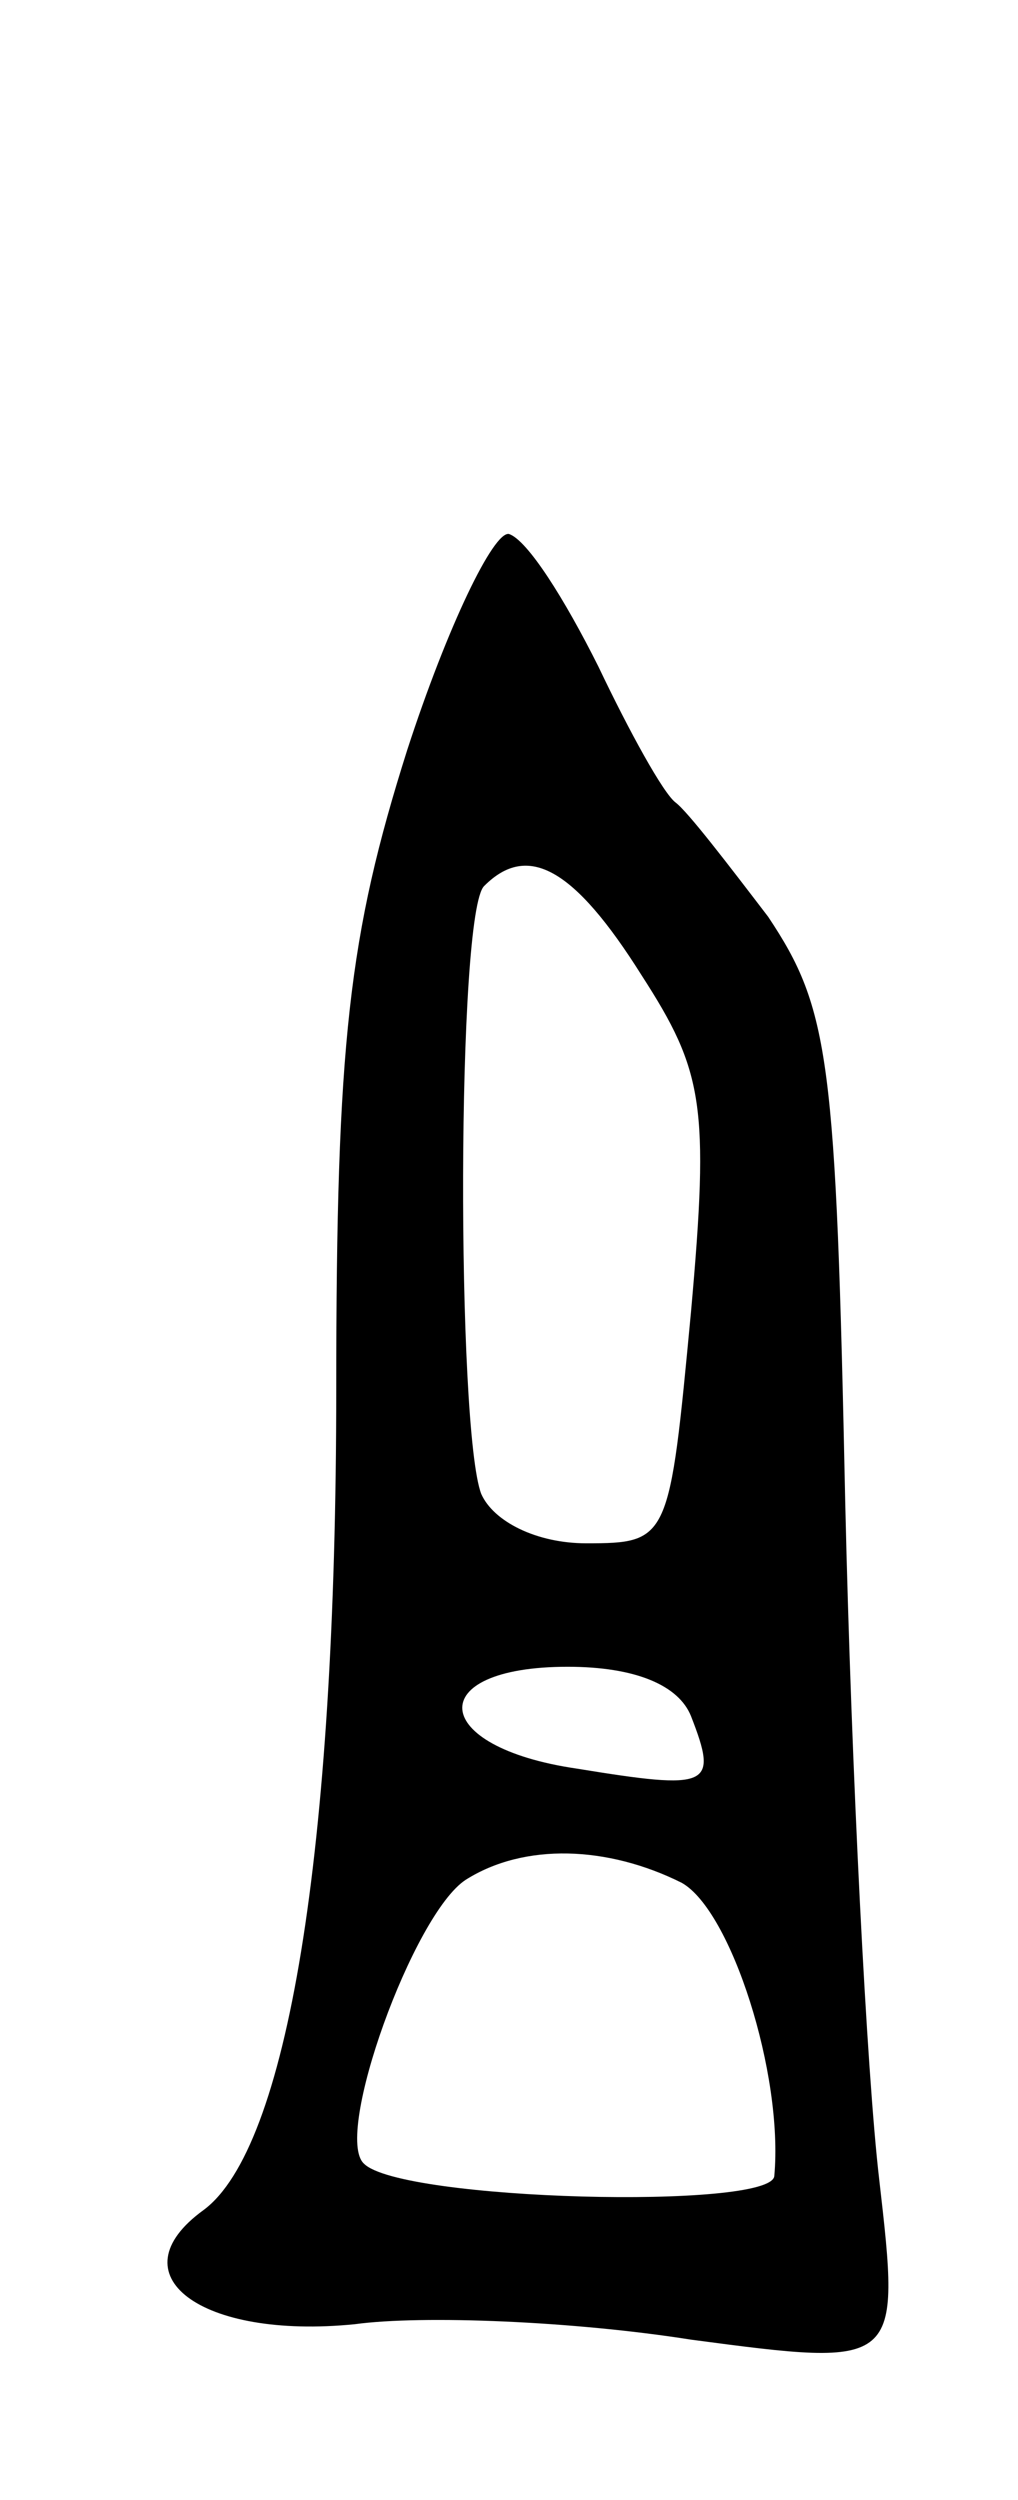 <svg version="1.0" xmlns="http://www.w3.org/2000/svg"
 width="33pt" height="81pt" viewBox="0 0 33 81"
 preserveAspectRatio="xMidYMid meet">
<g transform="translate(0,81) scale(0.1,-0.1)"
fill="#000000" stroke="none">
<path d="M132 567 c-19 -60 -23 -95 -23 -207 0 -151 -16 -246 -43 -266 -29
-21 -1 -42 49 -37 22 3 71 1 109 -5 68 -9 68 -9 61 52 -4 34 -9 132 -11 219
-3 144 -5 160 -25 190 -13 17 -26 34 -30 37 -4 3 -15 23 -25 44 -11 22 -23 41
-29 43 -5 1 -20 -30 -33 -70z m76 -73 c20 -31 22 -42 16 -109 -7 -74 -7 -75
-34 -75 -16 0 -30 7 -34 16 -8 21 -8 189 1 197 14 14 29 6 51 -29z m16 -240
c9 -23 6 -24 -37 -17 -48 7 -50 33 -3 33 22 0 36 -6 40 -16z m-3 -54 c16 -9
33 -62 30 -95 -1 -11 -121 -8 -133 4 -10 9 16 81 33 92 19 12 46 11 70 -1z"/>
</g>
</svg>
